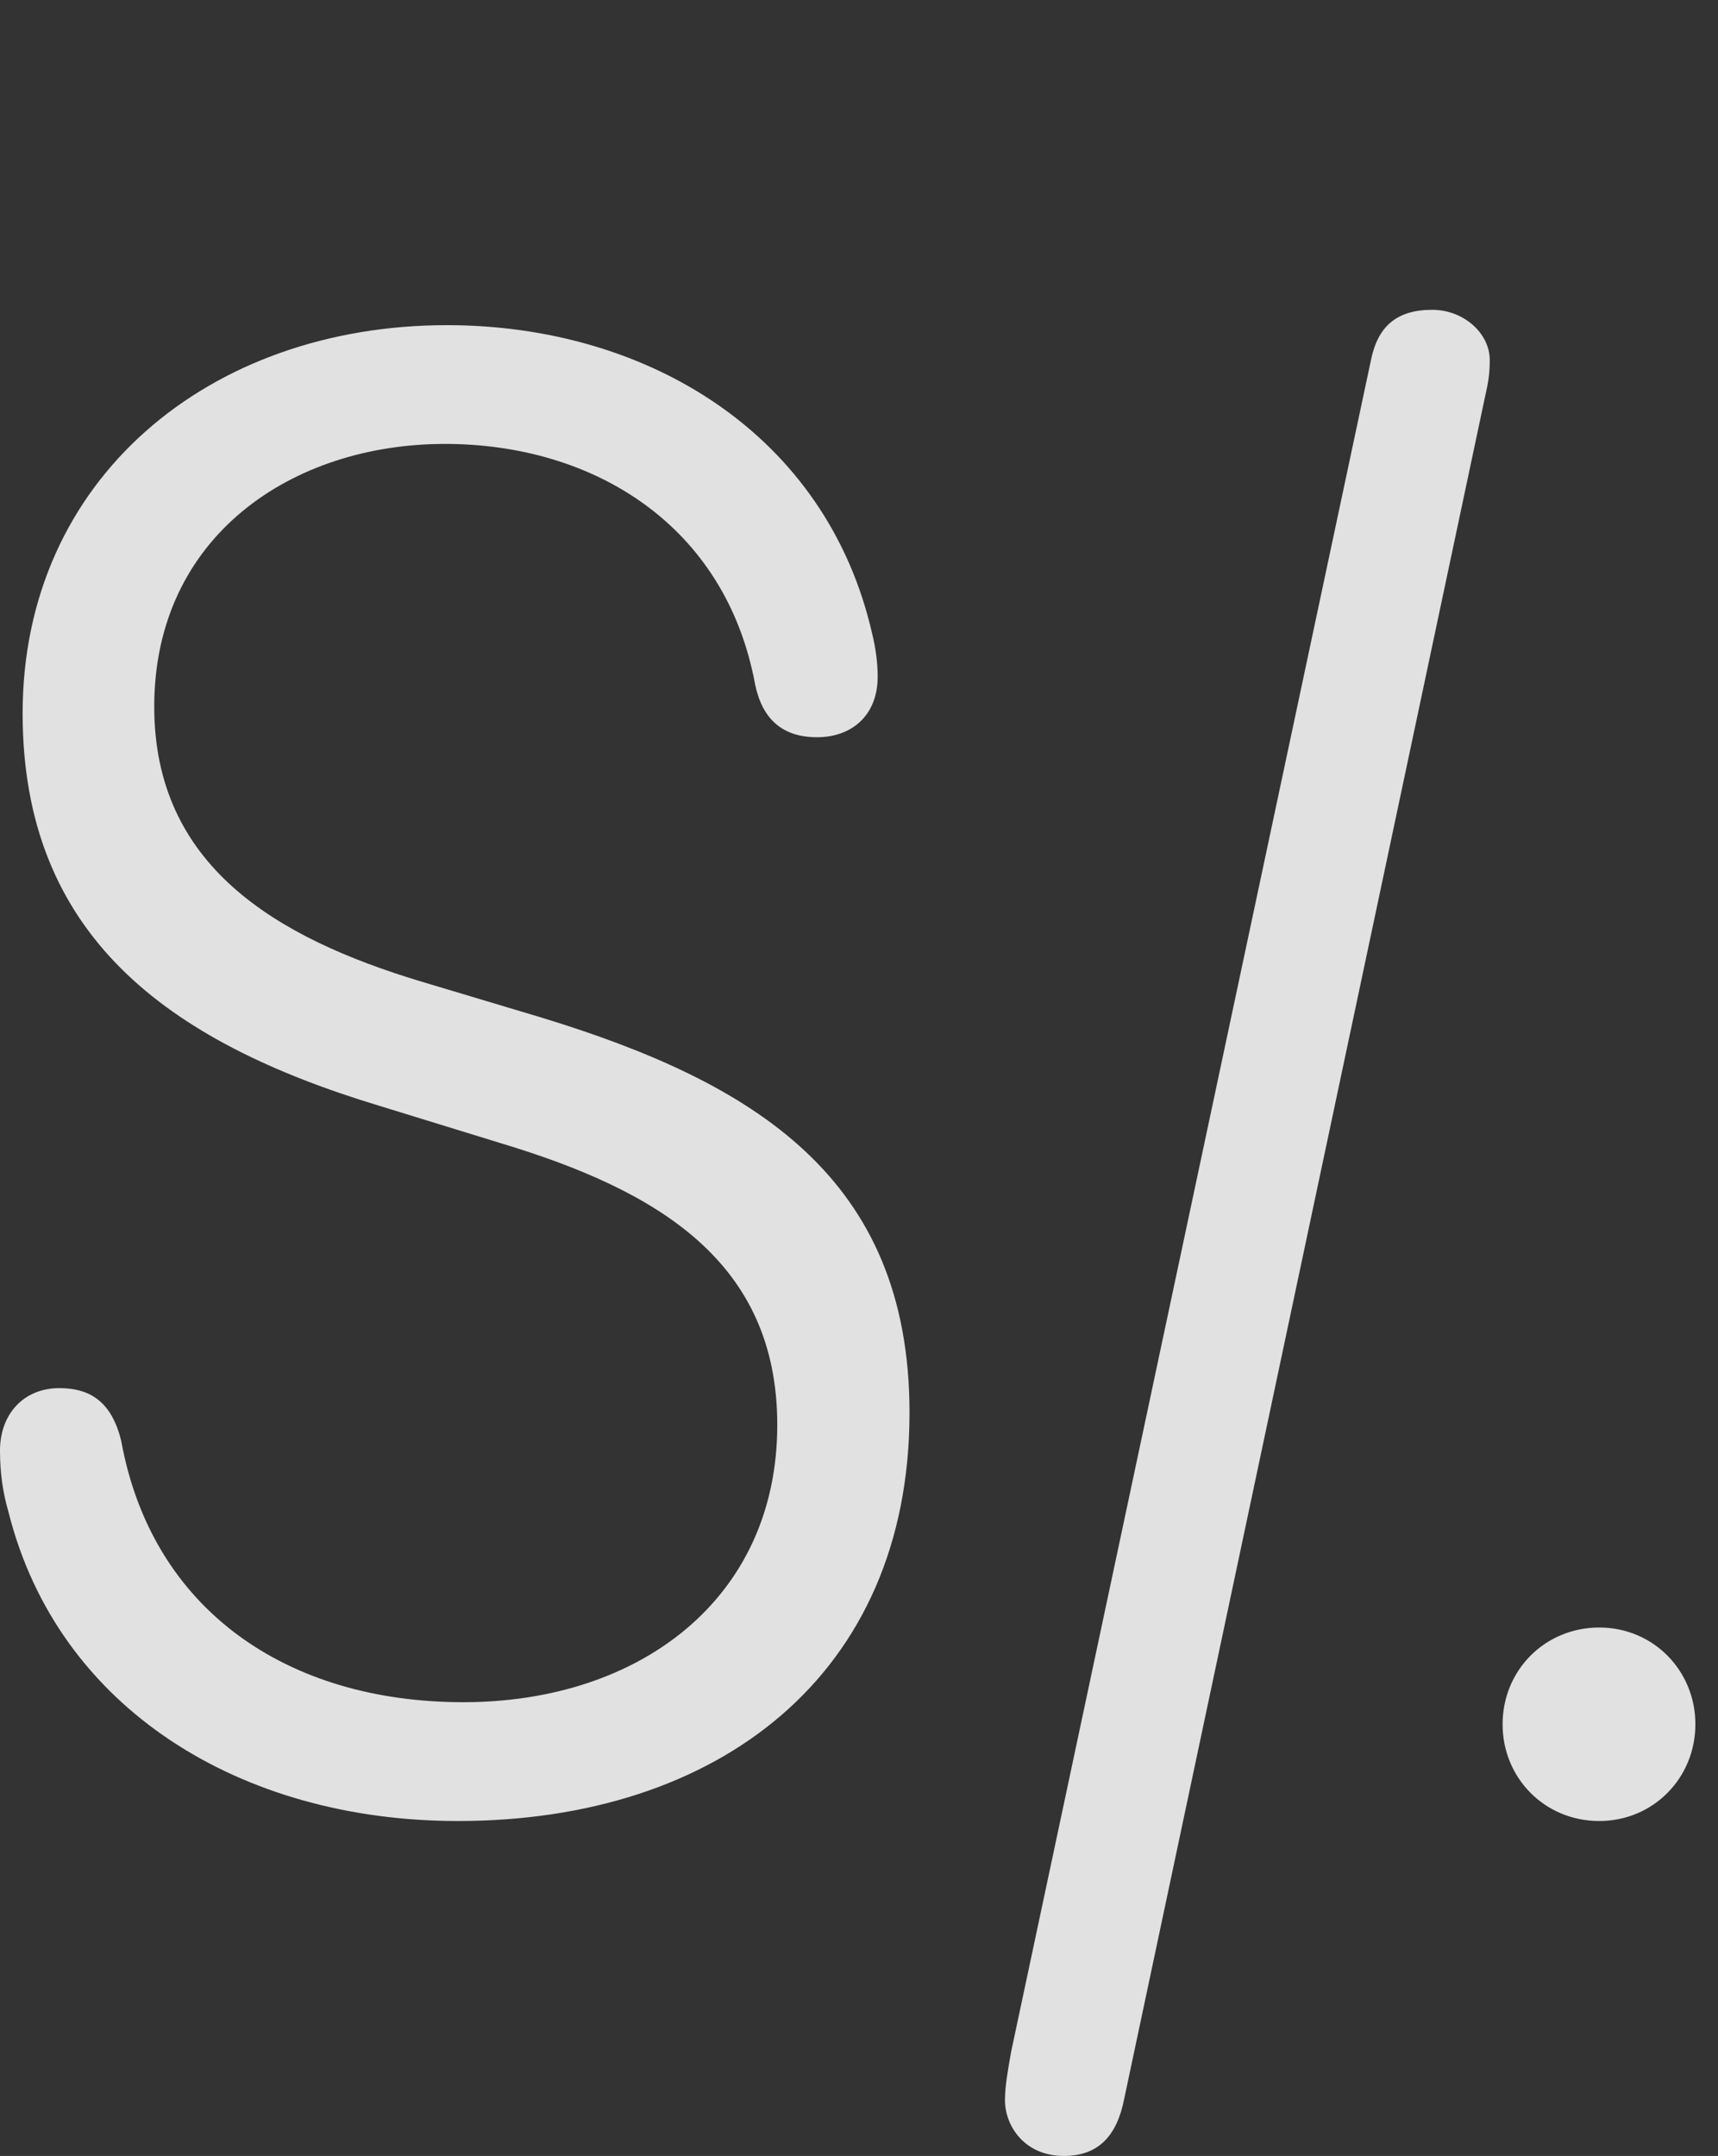 <?xml version="1.0" encoding="UTF-8"?>
<!--Generator: Apple Native CoreSVG 341-->
<!DOCTYPE svg
PUBLIC "-//W3C//DTD SVG 1.1//EN"
       "http://www.w3.org/Graphics/SVG/1.1/DTD/svg11.dtd">
<svg version="1.1" xmlns="http://www.w3.org/2000/svg" xmlns:xlink="http://www.w3.org/1999/xlink" viewBox="0 0 27.412 34.385">
 <rect x="0" y="0" width="27.412" height="34.385" fill="#333333" stroke="none"/>
 <g>
  <rect height="34.385" opacity="0" width="27.412" x="0" y="0"/>
  <path d="M7.305 29.043C11.455 29.043 14.512 26.719 14.512 22.529C14.512 18.779 12.031 17.266 8.643 16.23L6.719 15.654C4.385 14.951 2.461 13.799 2.461 11.27C2.461 8.555 4.658 7.08 7.1 7.08C9.463 7.08 11.582 8.369 12.051 10.928C12.168 11.475 12.49 11.758 13.037 11.758C13.584 11.758 14.004 11.416 14.004 10.791C14.004 10.586 13.975 10.342 13.916 10.107C13.193 6.934 10.342 5.186 7.129 5.186C3.34 5.186 0.361 7.637 0.361 11.377C0.361 14.912 2.656 16.611 6.055 17.637L7.988 18.232C10.488 18.984 12.402 20.117 12.402 22.725C12.402 25.498 10.205 27.148 7.393 27.148C4.58 27.148 2.422 25.674 1.934 22.979C1.787 22.383 1.465 22.139 0.947 22.139C0.381 22.139 0 22.549 0 23.135C0 23.506 0.049 23.818 0.137 24.121C0.928 27.256 3.848 29.043 7.305 29.043ZM16.973 34.385C17.52 34.385 17.822 34.072 17.939 33.467L23.701 6.299C23.74 6.123 23.77 5.986 23.77 5.742C23.77 5.312 23.35 4.941 22.852 4.941C22.275 4.941 21.982 5.215 21.875 5.742L16.133 32.725C16.084 33.008 16.035 33.262 16.035 33.496C16.035 33.906 16.348 34.385 16.973 34.385ZM25.518 29.043C26.377 29.043 27.051 28.359 27.051 27.5C27.051 26.641 26.377 25.957 25.518 25.957C24.648 25.957 23.975 26.641 23.975 27.5C23.975 28.359 24.648 29.043 25.518 29.043Z" fill="white" fill-opacity="0.85"/>
 </g>
</svg>
